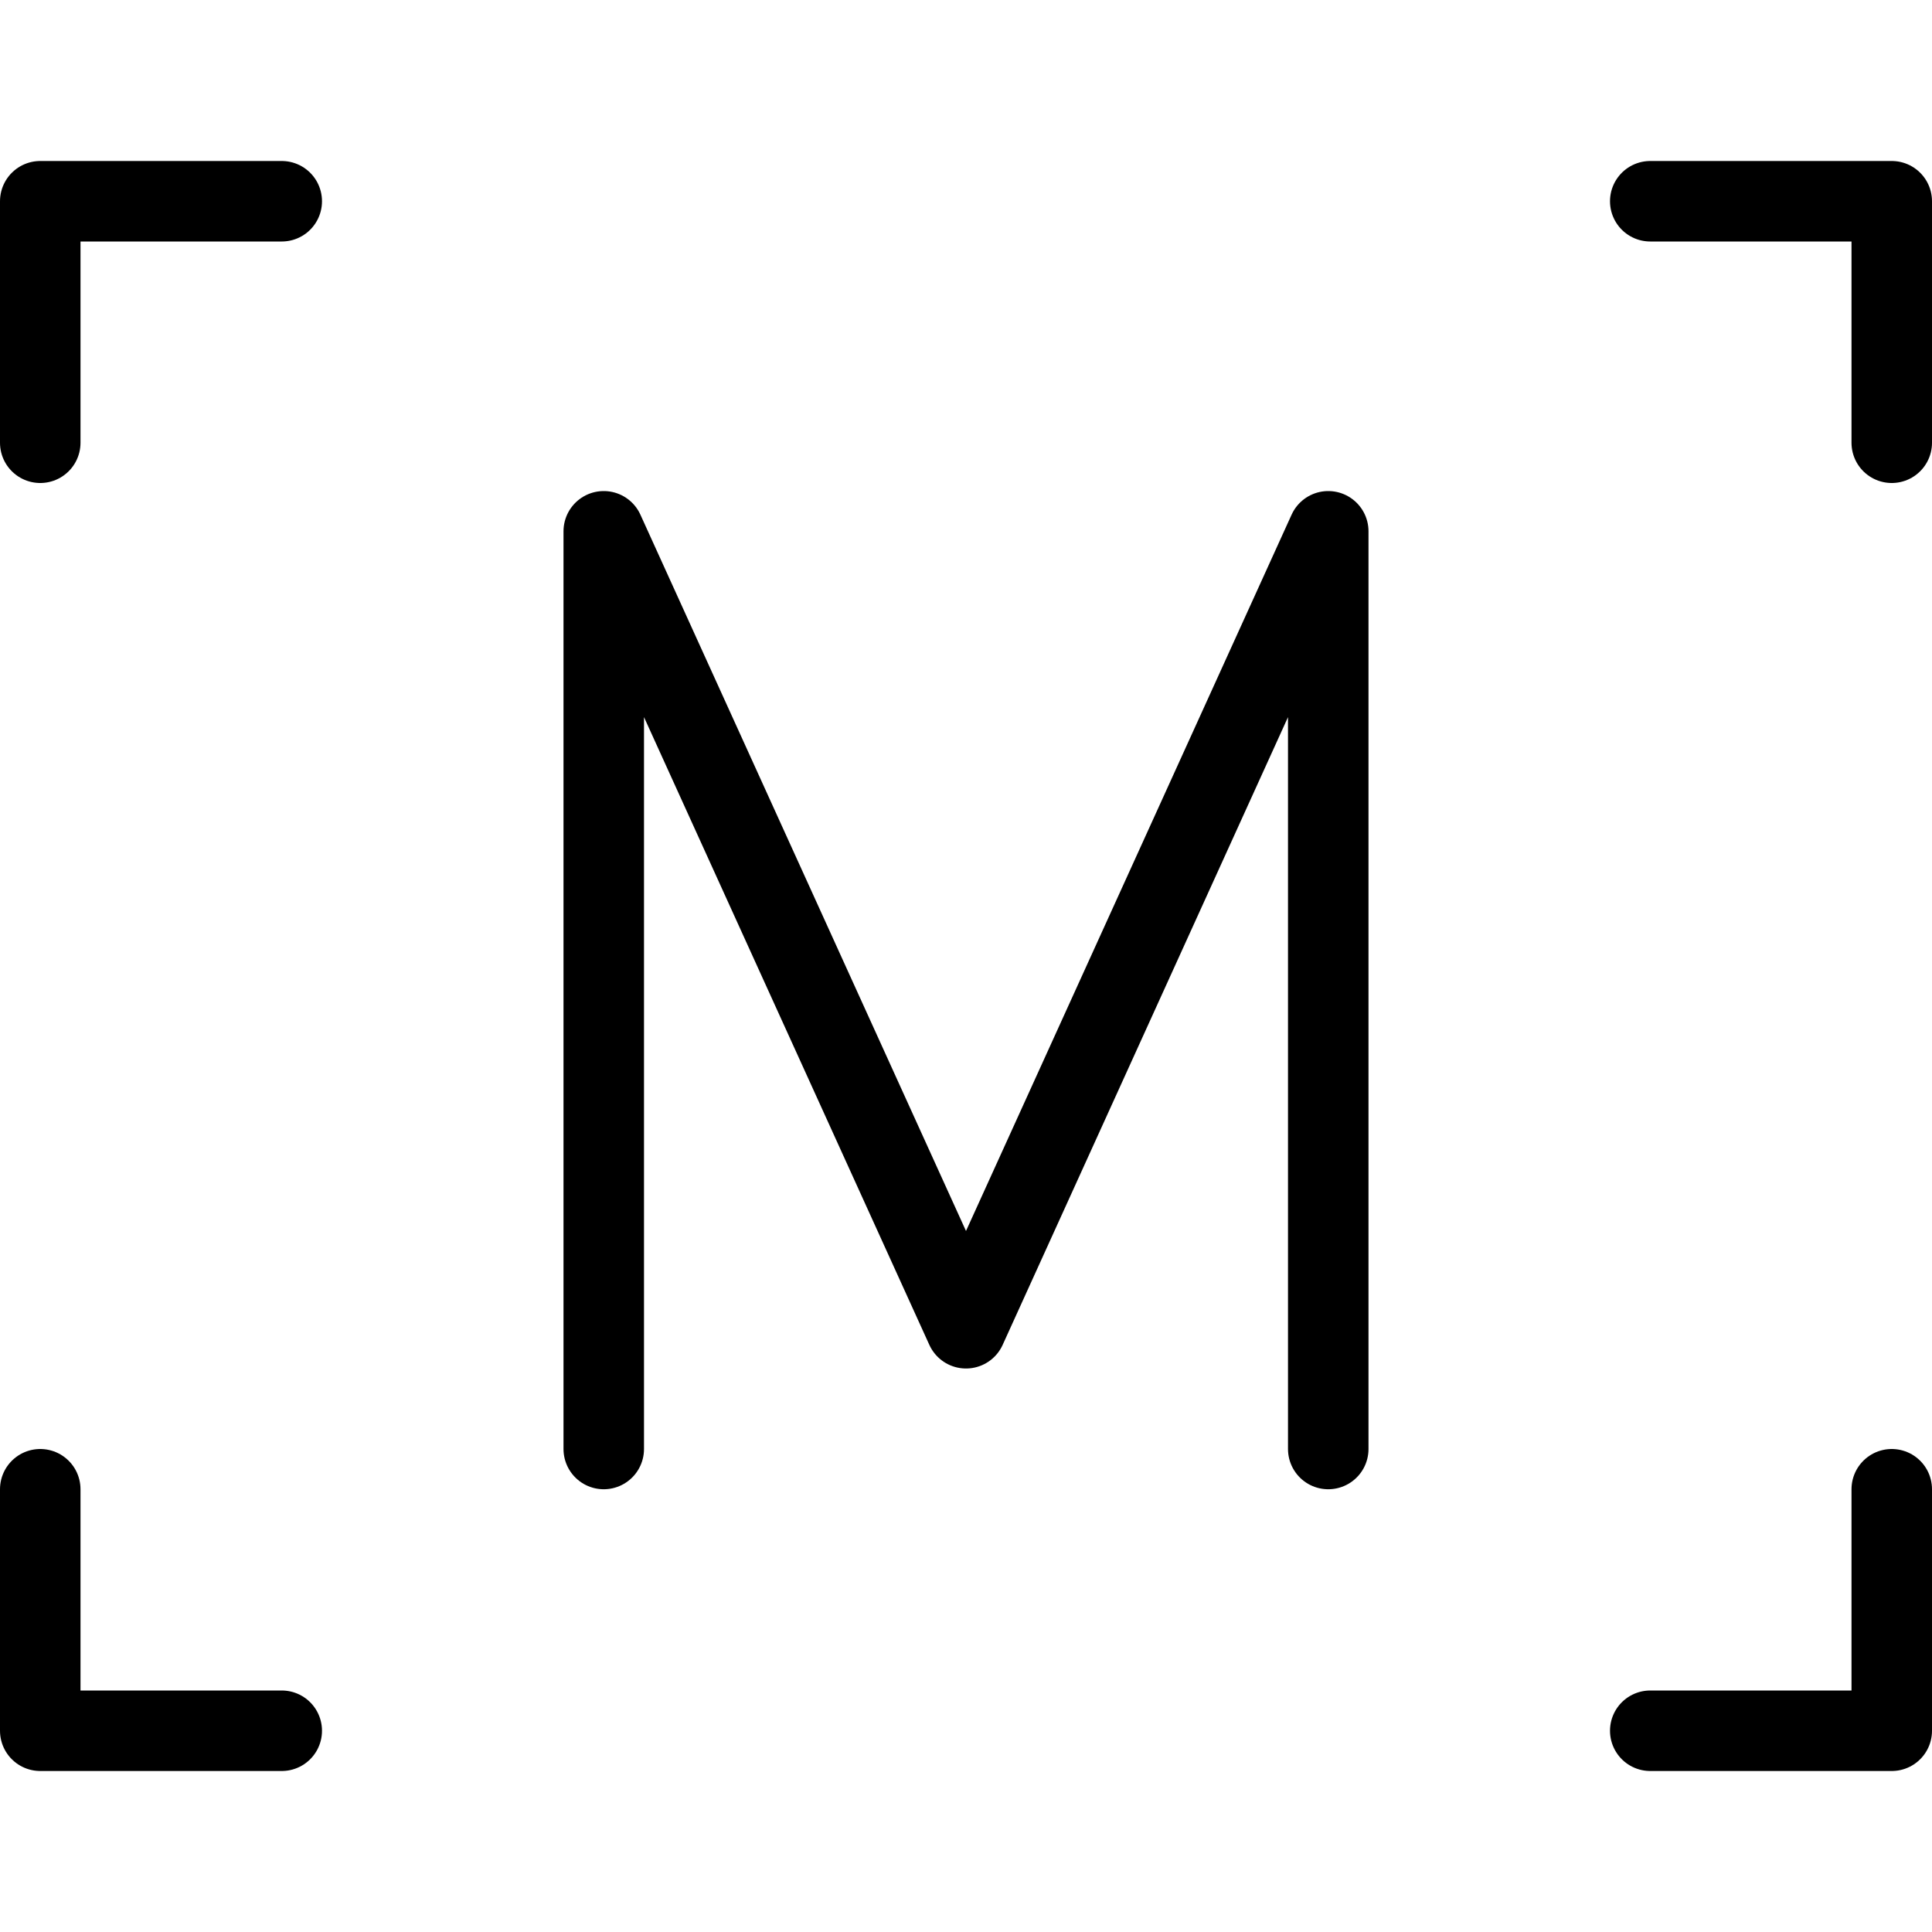 <?xml version="1.0" encoding="utf-8"?>
<!-- Generator: Adobe Illustrator 19.2.0, SVG Export Plug-In . SVG Version: 6.00 Build 0)  -->
<svg version="1.1" id="Layer_1" xmlns="http://www.w3.org/2000/svg" xmlns:xlink="http://www.w3.org/1999/xlink" x="0px" y="0px"
	 viewBox="0 0 24 24" style="enable-background:new 0 0 24 24;" xml:space="preserve">
<style type="text/css">
	.st0{display:none;}
	.st1{display:inline;}
	.st2{fill:none;stroke:#000000;stroke-linecap:round;stroke-linejoin:round;stroke-miterlimit:10;}
</style>
<g id="Filled_Icon" class="st0">
	<path class="st1" d="M23.5,2h-23C0.2,2,0,2.2,0,2.5v19C0,21.8,0.2,22,0.5,22h23c0.3,0,0.5-0.2,0.5-0.5v-19C24,2.2,23.8,2,23.5,2z
		 M4.5,21h-3C1.2,21,1,20.8,1,20.5v-3C1,17.3,1.2,17,1.5,17C1.8,17,2,17.3,2,17.5V20h2.5C4.7,20,5,20.2,5,20.5C5,20.8,4.7,21,4.5,21
		z M4.5,4H2v2.5C2,6.7,1.8,7,1.5,7C1.2,7,1,6.7,1,6.5v-3C1,3.2,1.2,3,1.5,3h3C4.7,3,5,3.2,5,3.5C5,3.8,4.7,4,4.5,4z M17,18
		c0,0.3-0.2,0.5-0.5,0.5c-0.3,0-0.5-0.2-0.5-0.5V8.9l-3.5,7.8c-0.2,0.4-0.7,0.4-0.9,0L8,8.9V18c0,0.3-0.2,0.5-0.5,0.5
		C7.2,18.5,7,18.3,7,18V6.6c0-0.2,0.2-0.4,0.4-0.5C7.6,6,7.9,6.1,8,6.4l4,8.9l4-8.9c0.1-0.2,0.3-0.3,0.6-0.3C16.8,6.1,17,6.3,17,6.6
		V18z M23,20.5c0,0.3-0.2,0.5-0.5,0.5h-3c-0.3,0-0.5-0.2-0.5-0.5c0-0.3,0.2-0.5,0.5-0.5H22v-2.5c0-0.3,0.2-0.5,0.5-0.5
		c0.3,0,0.5,0.2,0.5,0.5V20.5z M23,6.5C23,6.7,22.8,7,22.5,7C22.2,7,22,6.7,22,6.5V4h-2.5C19.3,4,19,3.8,19,3.5
		C19,3.2,19.3,3,19.5,3h3C22.8,3,23,3.2,23,3.5V6.5z"/>
</g>
<g id="Outline_Icons">
	<g>
		<polyline class="st2" points="0.5,18.5 0.5,21.5 3.5,21.5 		"/>
		<polyline class="st2" points="3.5,2.5 0.5,2.5 0.5,5.5 		"/>
		<polyline class="st2" points="23.5,5.5 23.5,2.5 20.5,2.5 		"/>
		<polyline class="st2" points="20.5,21.5 23.5,21.5 23.5,18.5 		"/>
		<polyline class="st2" points="7.5,18 7.5,6.6 12,16.5 16.5,6.6 16.5,18 		"/>
	</g>
</g>
</svg>
